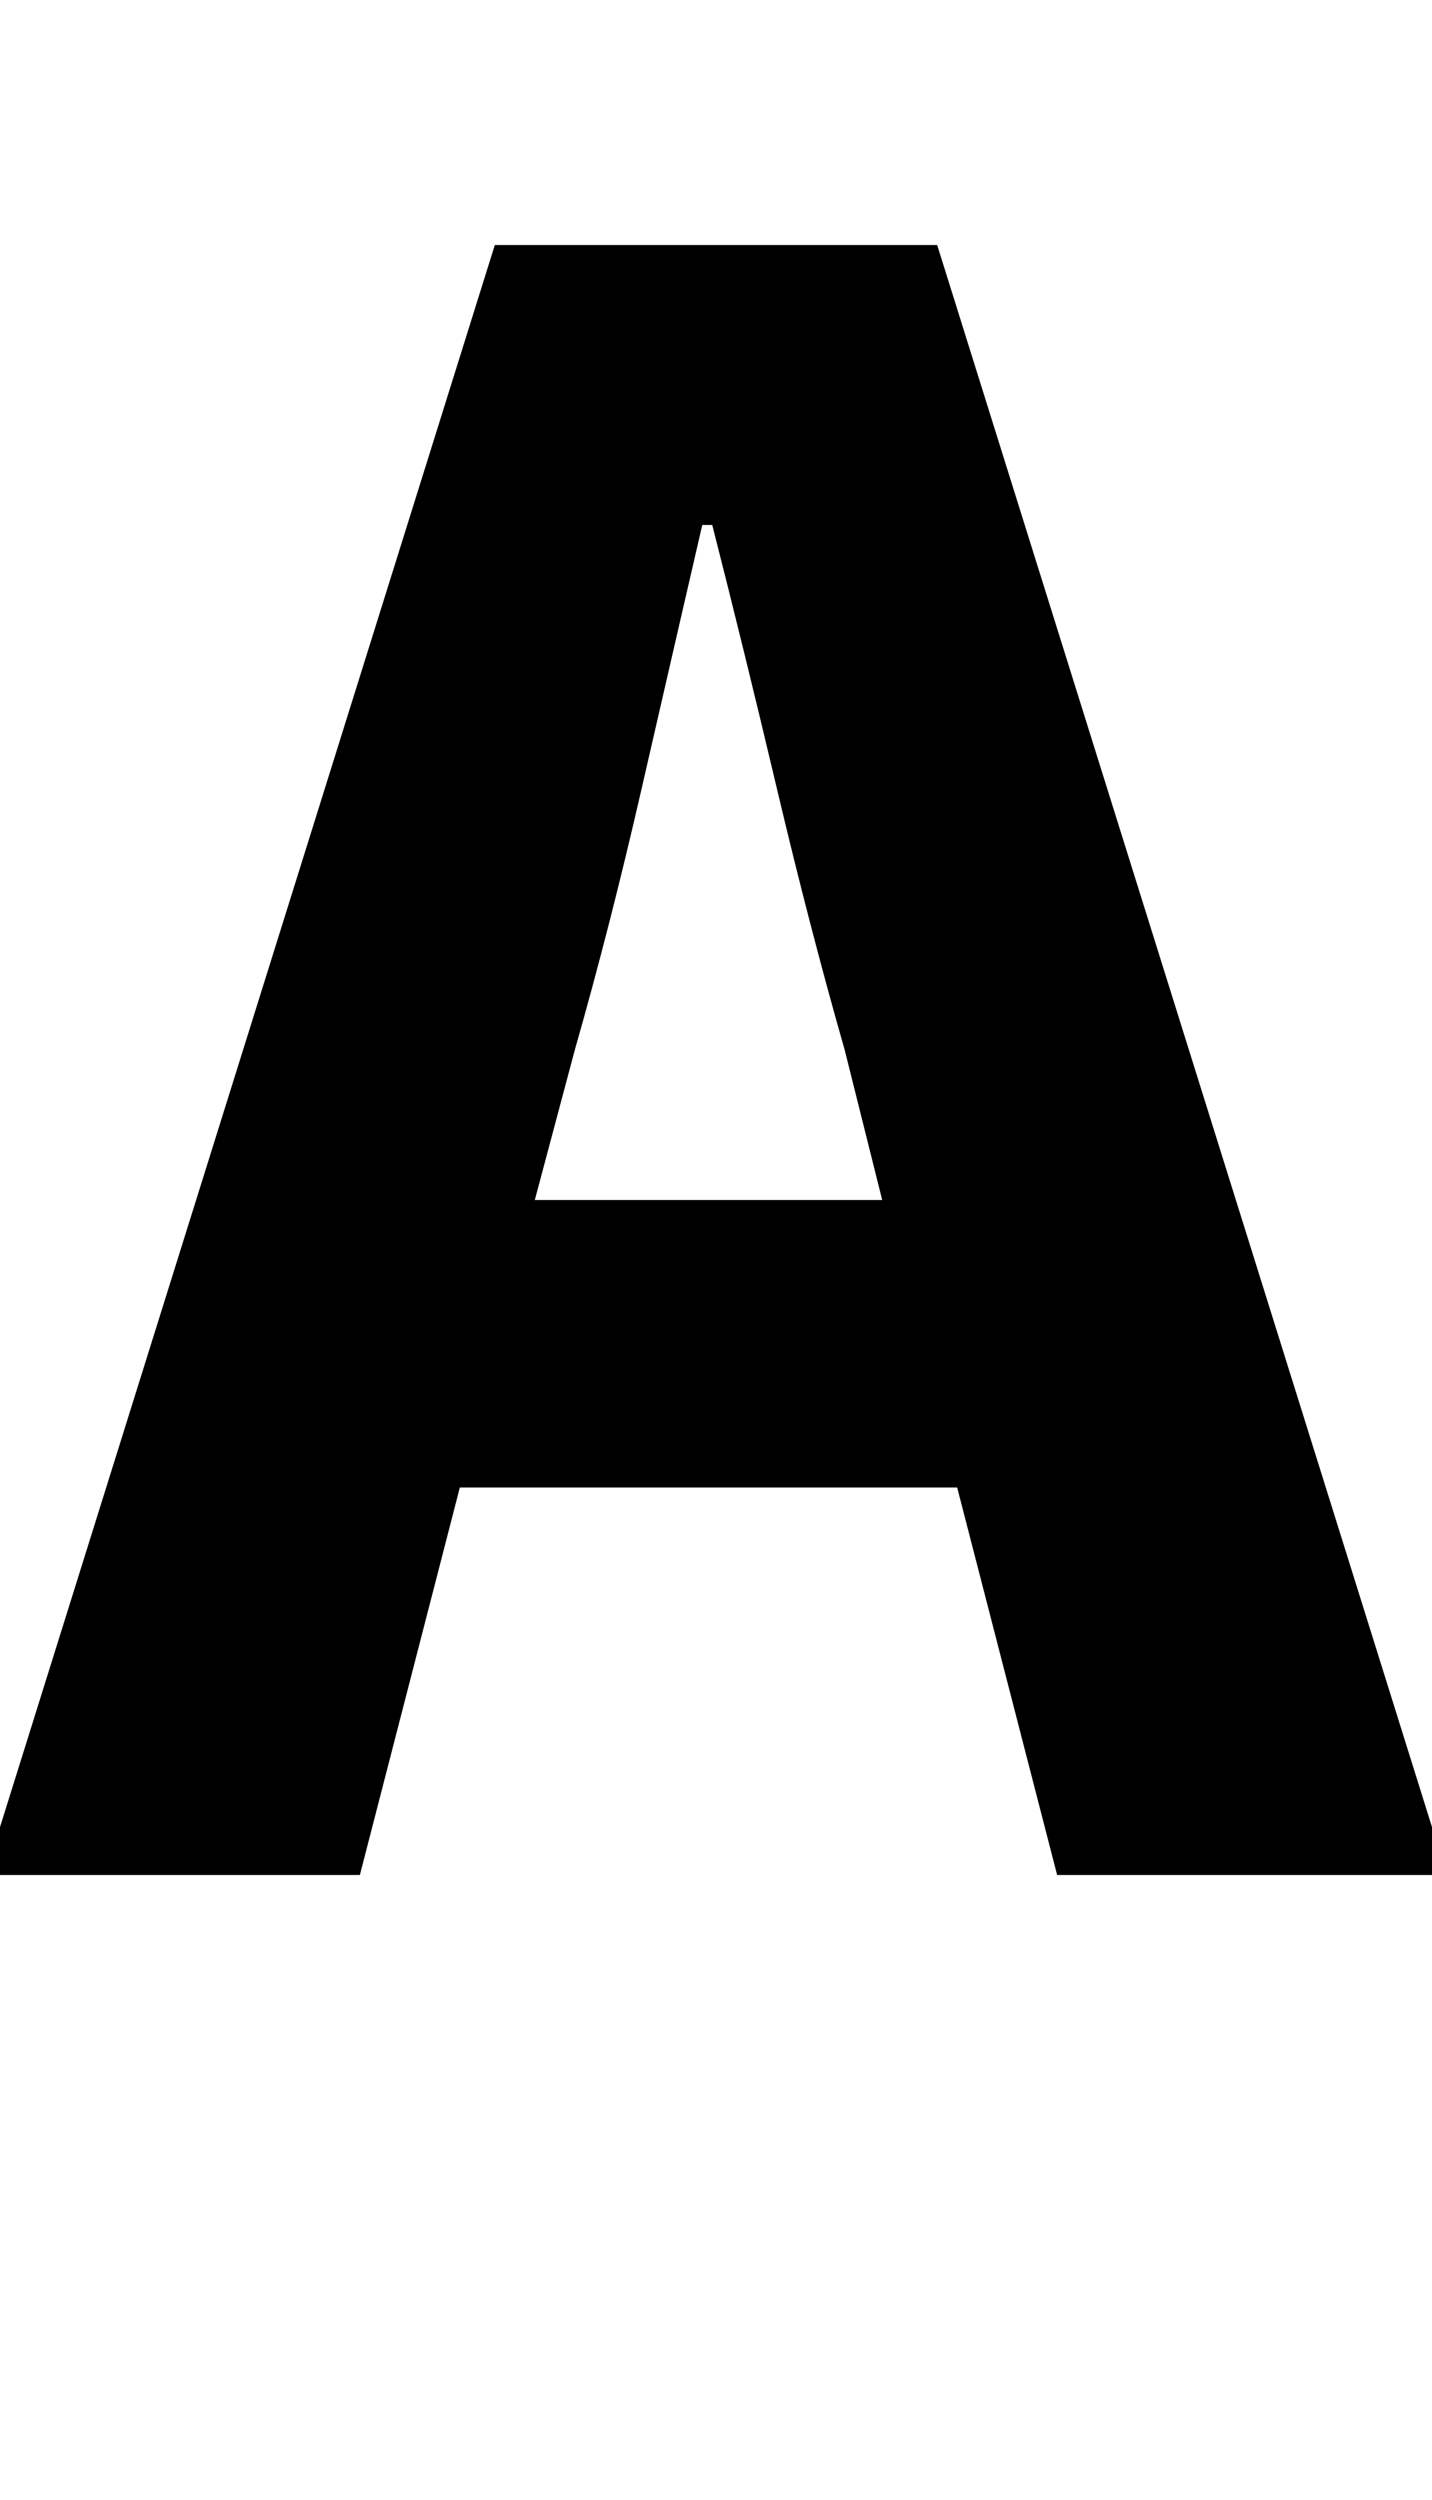 <svg xmlns="http://www.w3.org/2000/svg" viewBox="0 -750 573 1000">
    <g transform="scale(1, -1)">
        <path d="M353 270 338 330Q324 379 311.0 434.0Q298 489 285 540H281Q269 488 256.5 433.5Q244 379 230 330L214 270ZM383 155H184L144 0H-6L198 652H375L579 0H423Z"/>
    </g>
</svg>
